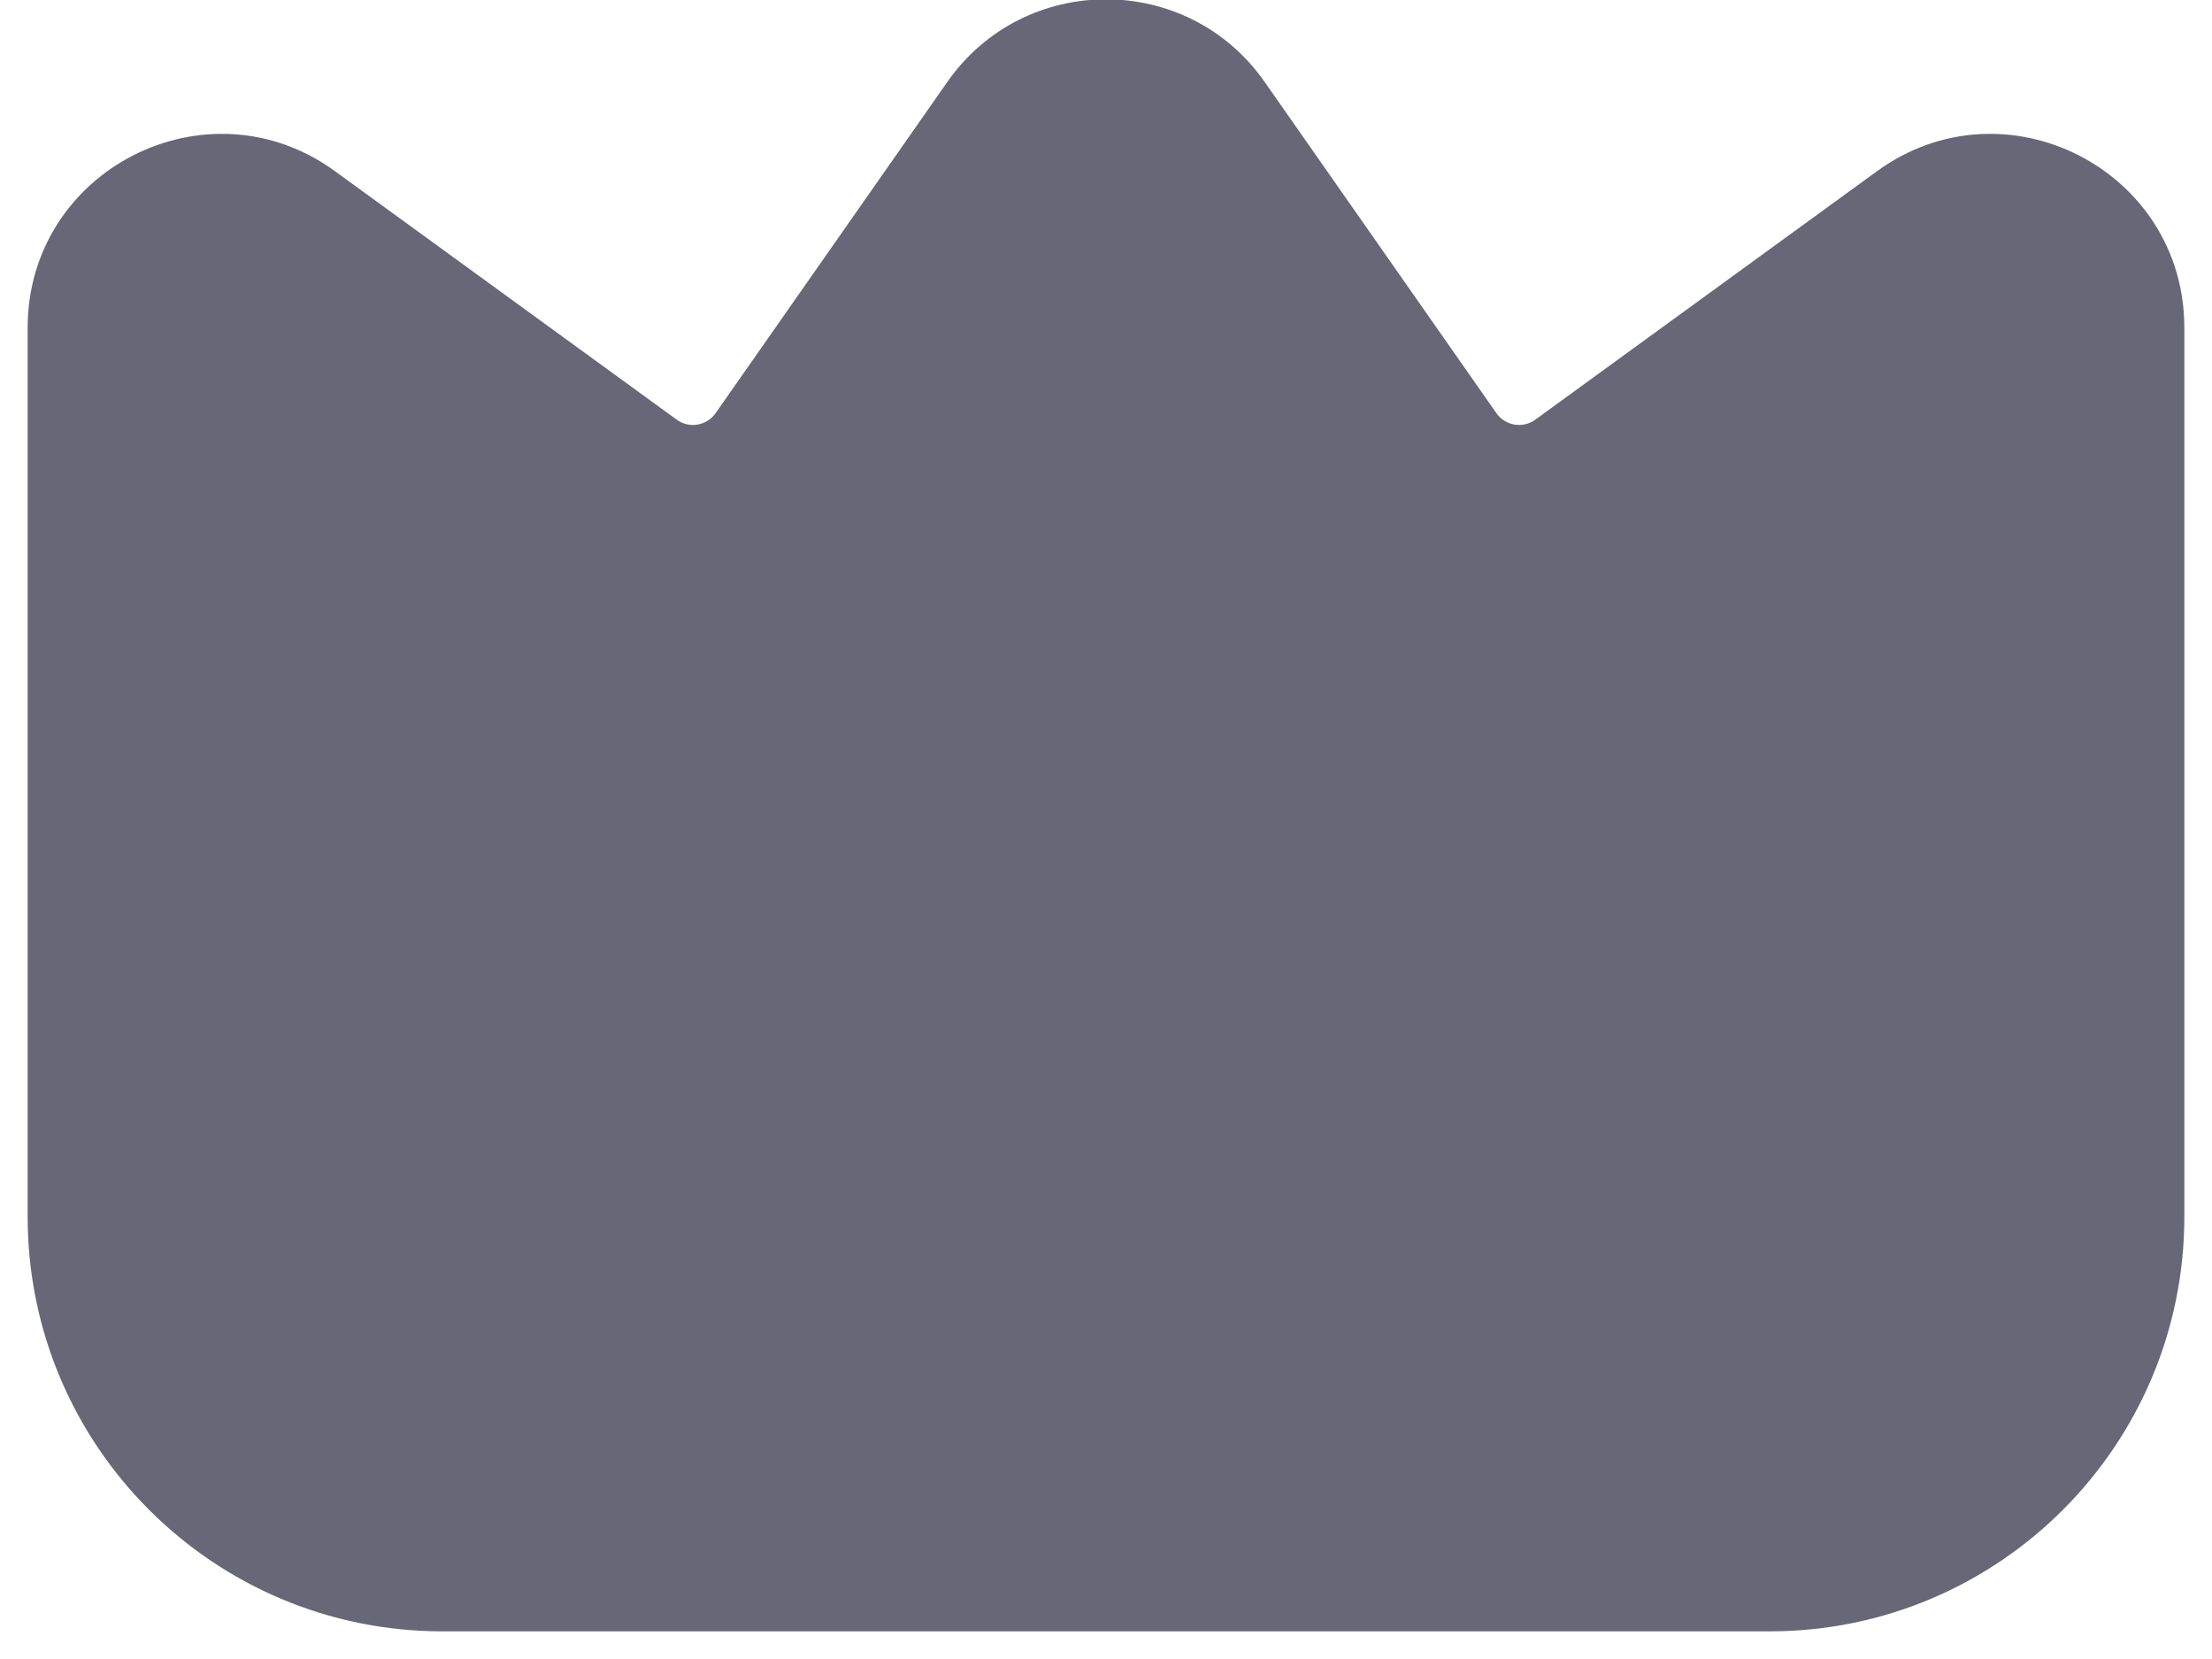 <svg width="20" height="15" viewBox="0 0 20 15" fill="none" xmlns="http://www.w3.org/2000/svg">
<path d="M11.434 0.74C10.737 -0.255 9.263 -0.255 8.566 0.74L6.47 3.736C6.389 3.85 6.231 3.877 6.118 3.794L3.029 1.548C1.873 0.707 0.25 1.533 0.25 2.964V11C0.25 13.071 1.929 14.75 4 14.75H16C18.071 14.75 19.75 13.071 19.75 11V2.964C19.75 1.533 18.127 0.707 16.971 1.548L13.882 3.794C13.769 3.877 13.611 3.85 13.53 3.736L11.434 0.74Z" fill="#676778"/>
</svg>
